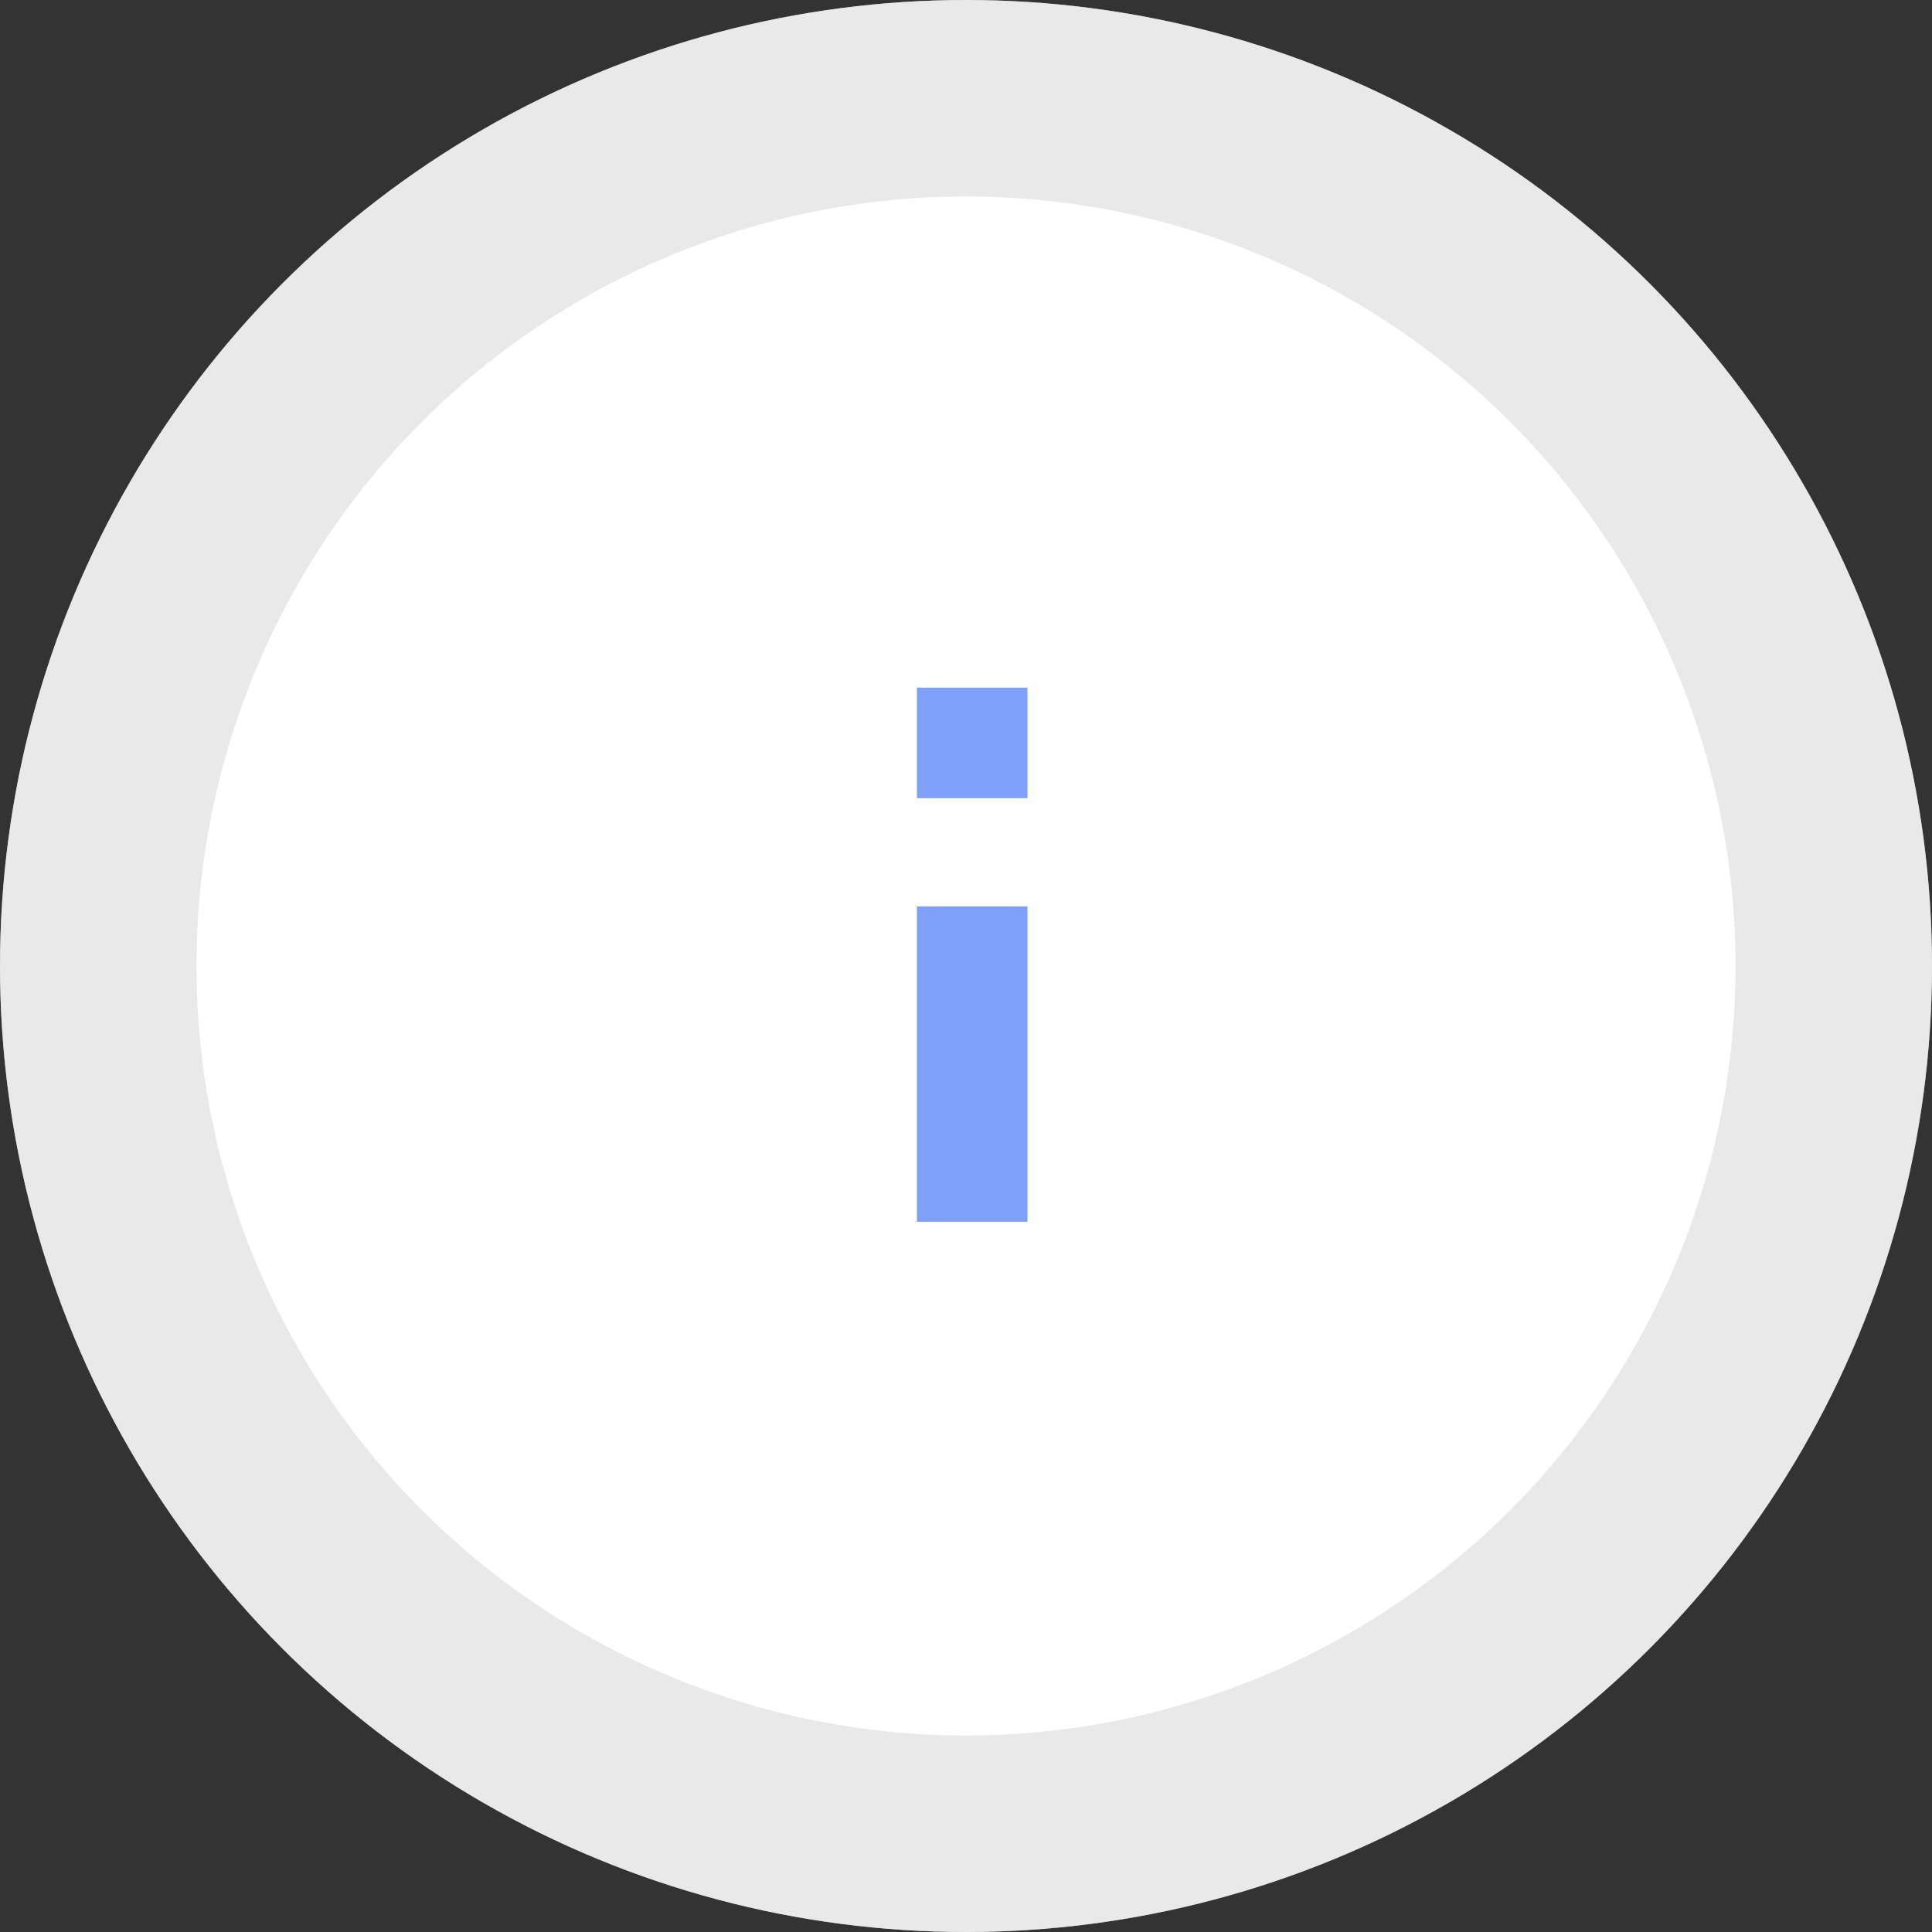 <svg id="Component_20_1" data-name="Component 20 – 1" xmlns="http://www.w3.org/2000/svg" width="59" height="59" viewBox="0 0 59 59">
  <rect x="0" y="0" width="59" height="59" fill="#333333" stroke="none"/>
  <g id="Ellipse_4" data-name="Ellipse 4" fill="#fff" stroke="rgba(209,209,209,0.48)" stroke-width="6">
    <circle cx="29.5" cy="29.5" r="29.5" stroke="none"/>
    <circle cx="29.5" cy="29.5" r="26.5" fill="none"/>
  </g>
  <g id="Icon_ionic-md-information" data-name="Icon ionic-md-information" transform="translate(11.688 11.156)">
    <path id="Path_8" data-name="Path 8" d="M16.313,16.523h3.375v9.633H16.313Z" fill="#7ea0f8"/>
    <path id="Path_9" data-name="Path 9" d="M16.313,9.844h3.375v3.375H16.313Z" fill="#7ea0f8"/>
  </g>
</svg>

